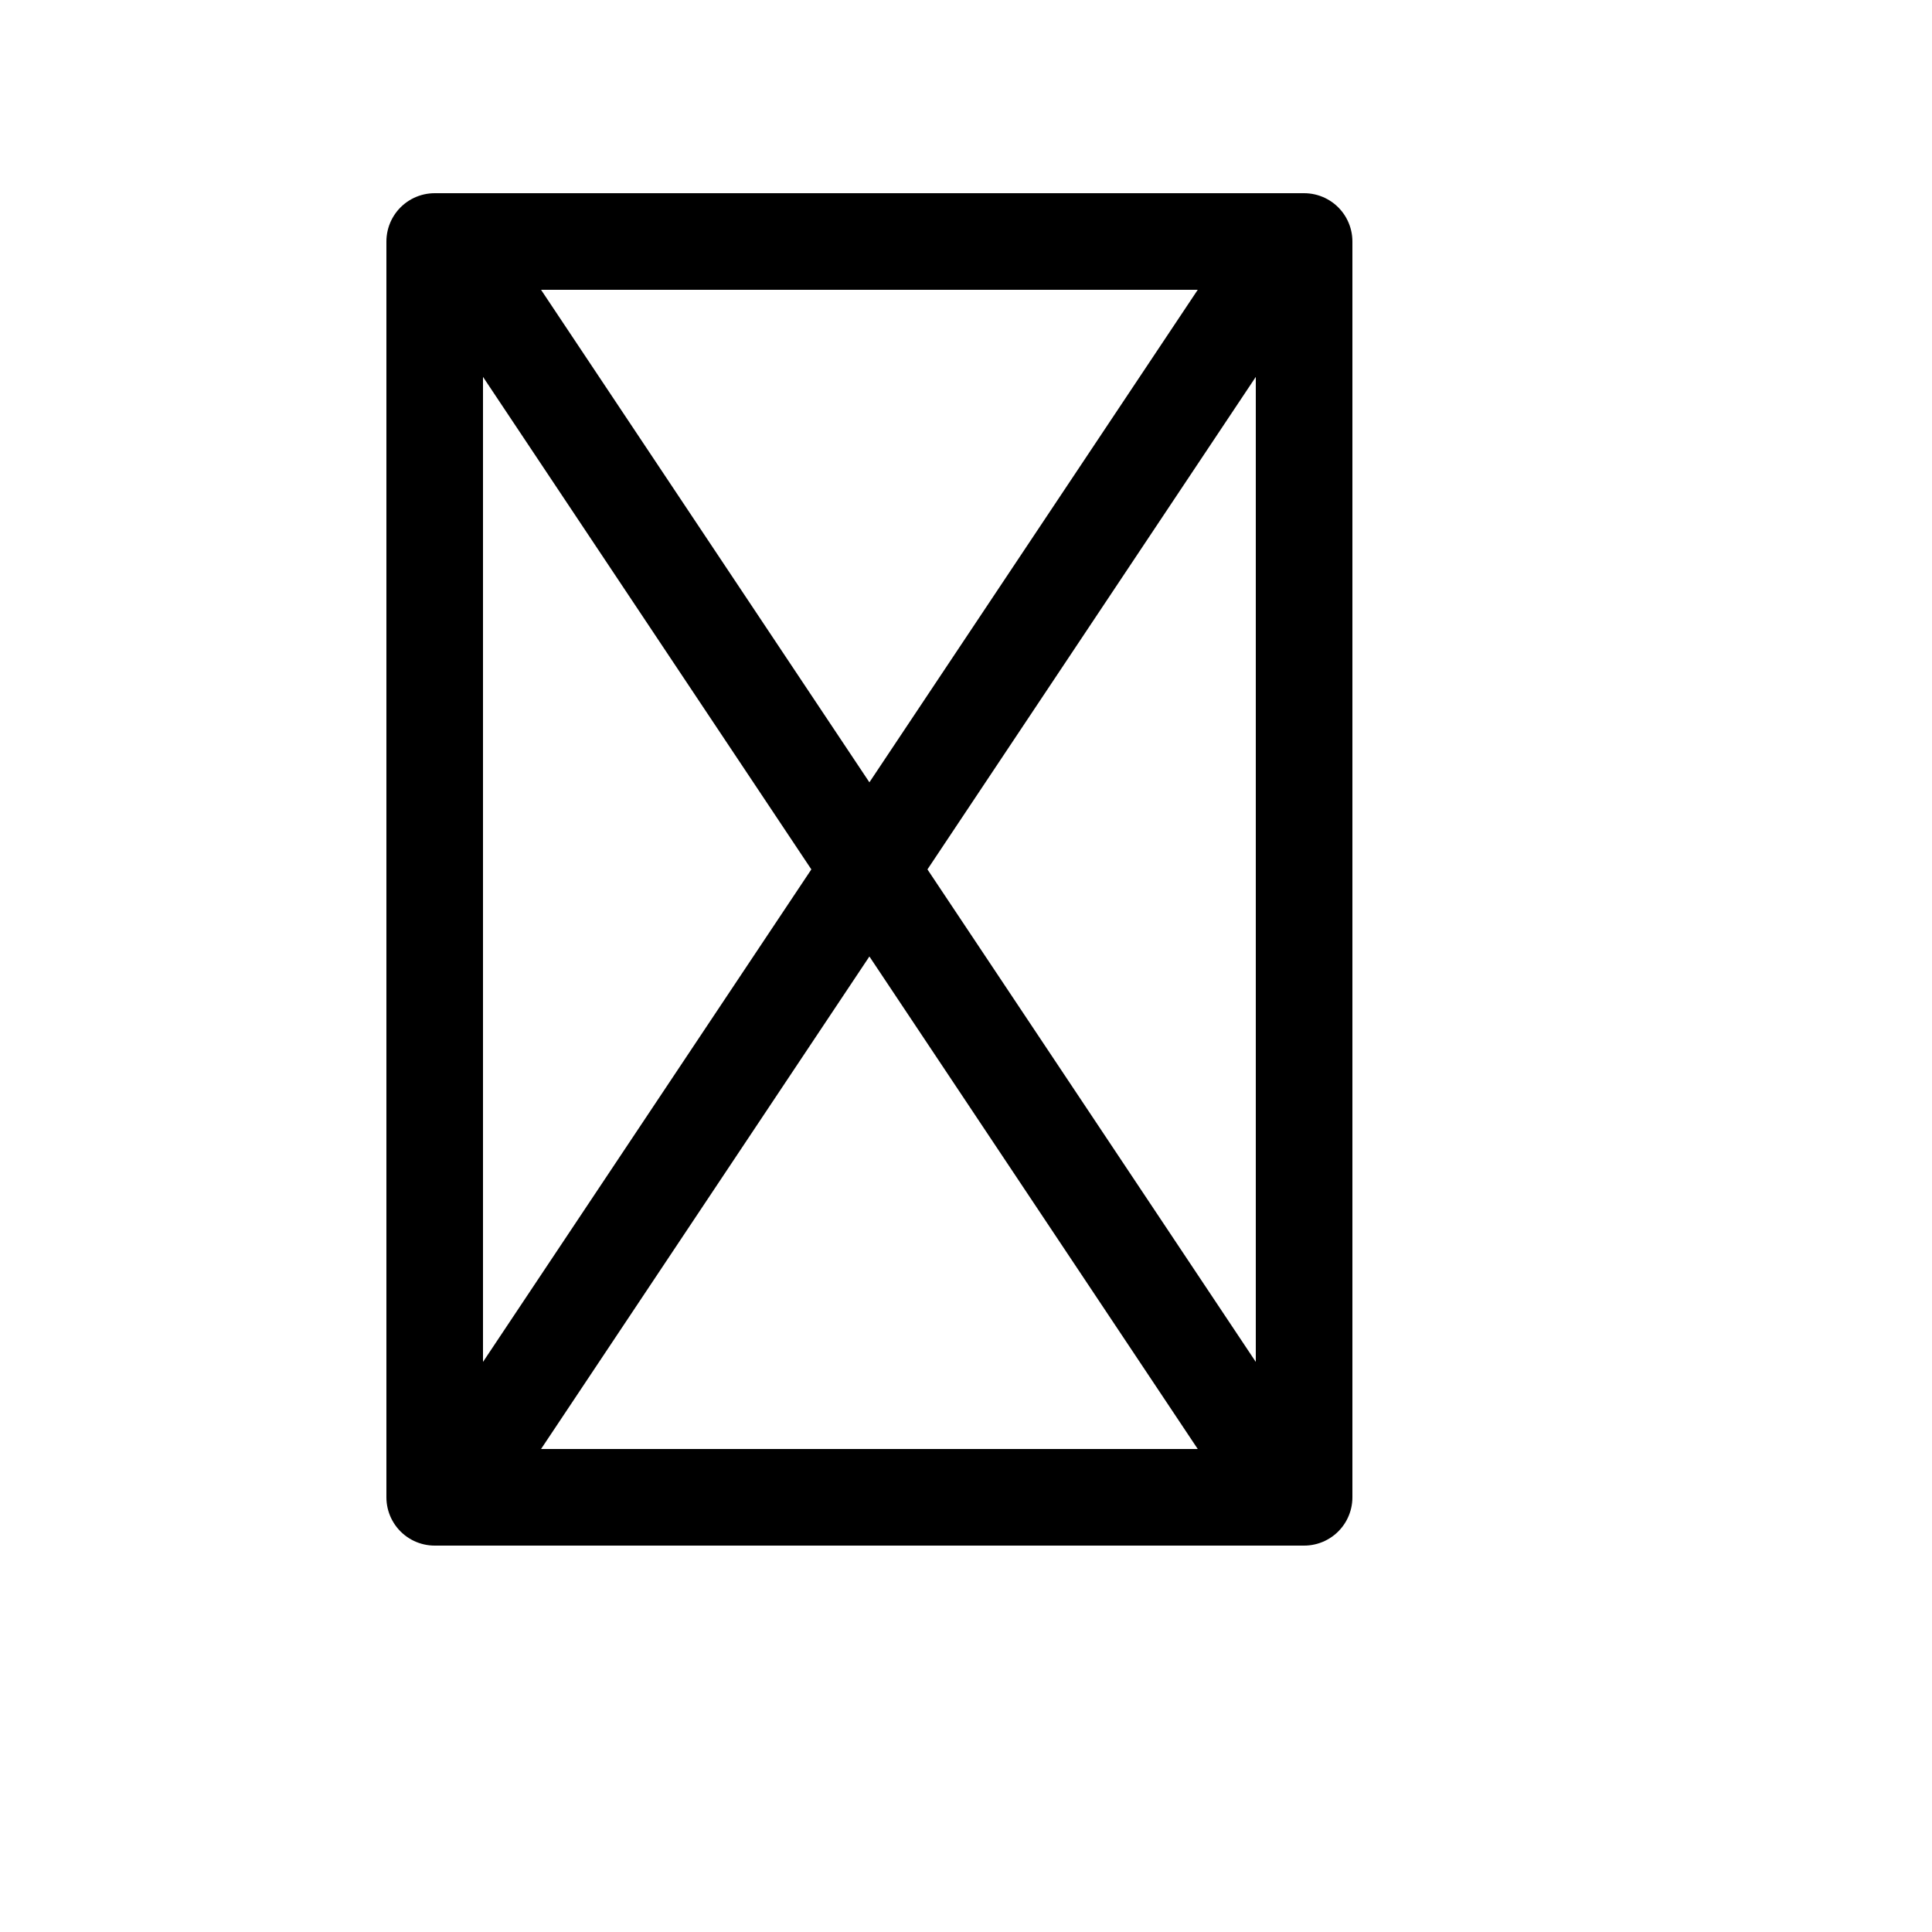 <?xml version="1.0" encoding="UTF-8" standalone="no"?>
<!-- Created with Inkscape (http://www.inkscape.org/) -->

<svg
   width="1000"
   height="1000"
   viewBox="0 0 1000 1000"
   version="1.1"
   id="svg5"
   inkscape:version="1.2.2 (732a01da63, 2022-12-09)"
   sodipodi:docname=".notdef.svg"
   xmlns:inkscape="http://www.inkscape.org/namespaces/inkscape"
   xmlns:sodipodi="http://sodipodi.sourceforge.net/DTD/sodipodi-0.dtd"
   xmlns="http://www.w3.org/2000/svg"
   xmlns:svg="http://www.w3.org/2000/svg">
  <sodipodi:namedview
     id="namedview7"
     pagecolor="#ffffff"
     bordercolor="#666666"
     borderopacity="1.0"
     inkscape:showpageshadow="2"
     inkscape:pageopacity="0.0"
     inkscape:pagecheckerboard="0"
     inkscape:deskcolor="#d1d1d1"
     inkscape:document-units="mm"
     showgrid="true"
     inkscape:zoom="0.84096521"
     inkscape:cx="405.48645"
     inkscape:cy="517.26278"
     inkscape:window-width="1648"
     inkscape:window-height="1332"
     inkscape:window-x="36"
     inkscape:window-y="11"
     inkscape:window-maximized="0"
     inkscape:current-layer="layer1">
    <inkscape:grid
       type="xygrid"
       id="grid132"
       spacingx="12.5"
       spacingy="12.5"
       empspacing="8"
       dotted="false"
       originx="500"
       originy="500" />
  </sodipodi:namedview>
  <defs
     id="defs2" />
  <g
     inkscape:label="Layer 1"
     inkscape:groupmode="layer"
     id="layer1">
    <path
       style="fill:none;stroke:#000000;stroke-width:50;stroke-linecap:round;stroke-linejoin:round;stroke-dasharray:none;stroke-opacity:1"
       d="M 225,125 H 675 V 775 H 225 Z"
       id="path674"
       sodipodi:nodetypes="ccccc" />
    <path
       style="fill:none;stroke:#000000;stroke-width:50;stroke-linecap:round;stroke-linejoin:round;stroke-opacity:1;stroke-dasharray:none"
       d="M 250,150 650,750"
       id="path1230" />
    <path
       style="fill:none;stroke:#000000;stroke-width:50;stroke-linecap:round;stroke-linejoin:round;stroke-opacity:1;stroke-dasharray:none"
       d="M 250,750 650,150"
       id="path1232" />
  </g>
</svg>
